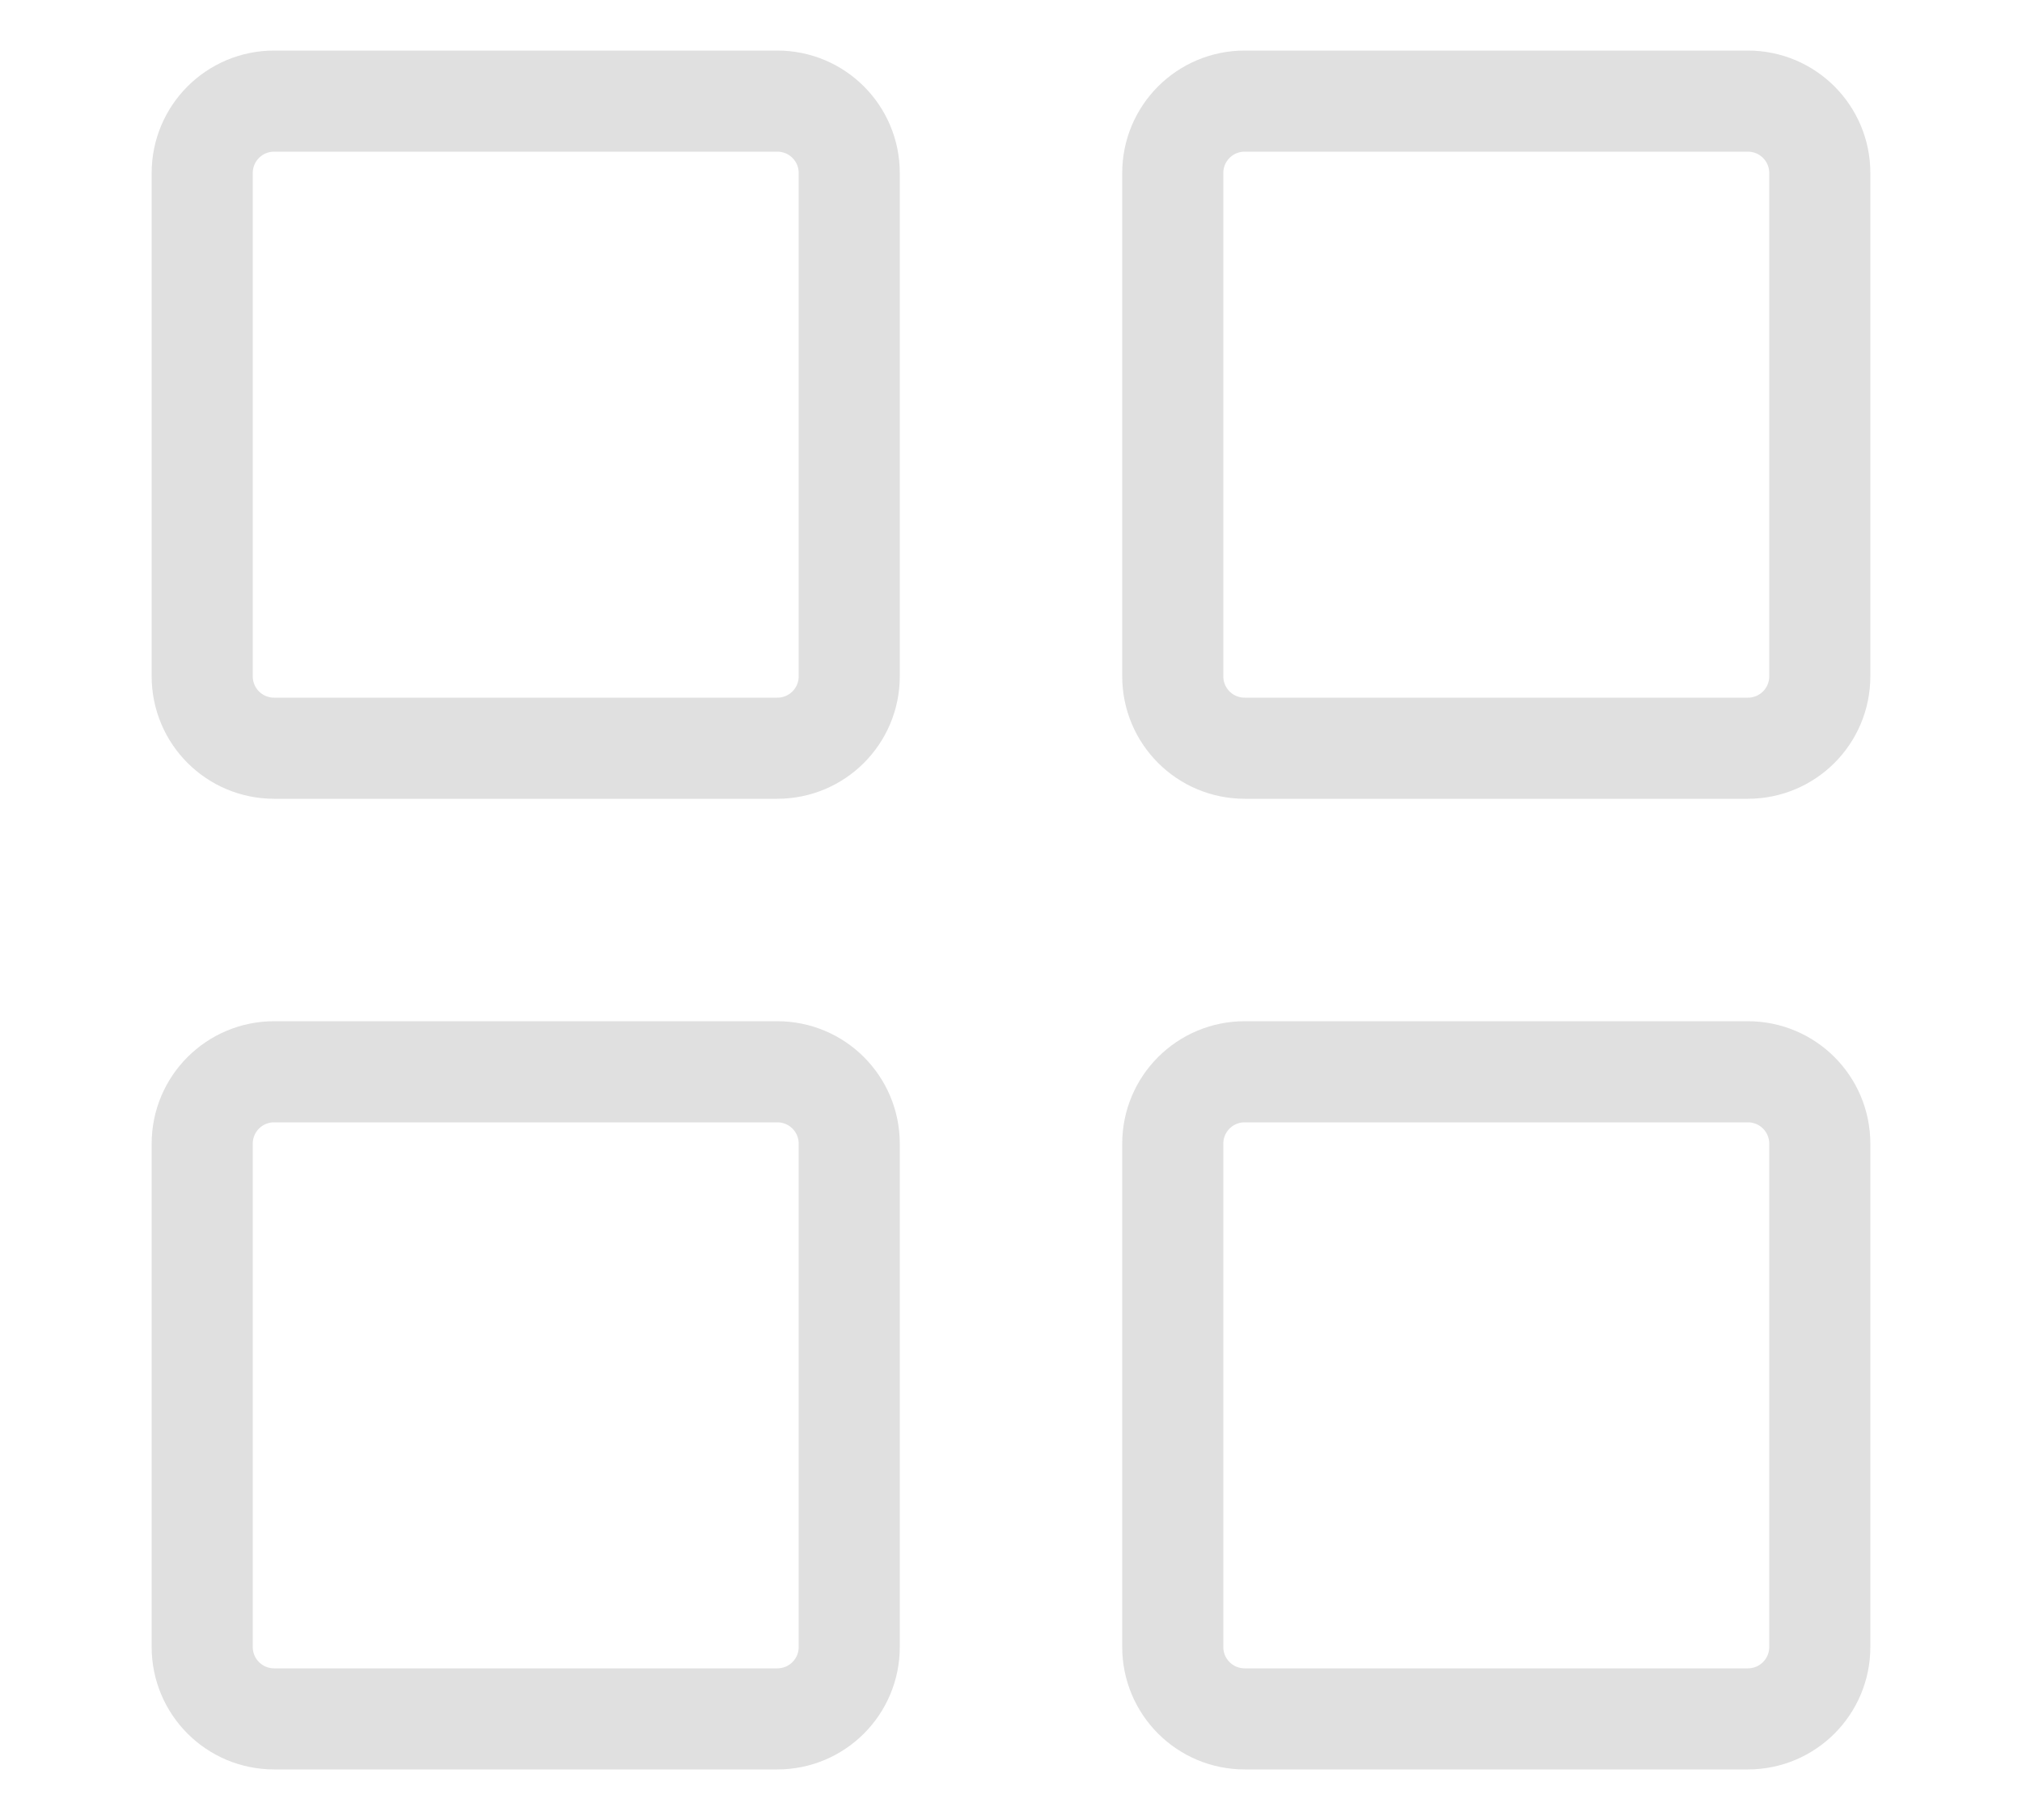 <svg width="10" height="9" viewBox="0 0 10 9" fill="none" xmlns="http://www.w3.org/2000/svg">
<path d="M3.844 0.5H1.356C1.159 0.5 1 0.659 1 0.856V3.344C1 3.541 1.159 3.7 1.356 3.7H3.844C4.041 3.7 4.2 3.541 4.2 3.344V0.856C4.2 0.659 4.041 0.5 3.844 0.5Z" stroke="#E0E0E0" stroke-width="0.5" stroke-linecap="round" stroke-linejoin="round"/>
<path d="M3.844 5.3H1.356C1.159 5.3 1 5.459 1 5.656V8.144C1 8.341 1.159 8.5 1.356 8.5H3.844C4.041 8.5 4.2 8.341 4.2 8.144V5.656C4.2 5.459 4.041 5.3 3.844 5.3Z" stroke="#E0E0E0" stroke-width="0.5" stroke-linecap="round" stroke-linejoin="round"/>
<path d="M8.644 0.5H6.156C5.959 0.5 5.8 0.659 5.8 0.856V3.344C5.8 3.541 5.959 3.7 6.156 3.7H8.644C8.841 3.7 9 3.541 9 3.344V0.856C9 0.659 8.841 0.5 8.644 0.5Z" stroke="#E0E0E0" stroke-width="0.5" stroke-linecap="round" stroke-linejoin="round"/>
<path d="M8.644 5.3H6.156C5.959 5.3 5.8 5.459 5.8 5.656V8.144C5.8 8.341 5.959 8.5 6.156 8.5H8.644C8.841 8.5 9 8.341 9 8.144V5.656C9 5.459 8.841 5.3 8.644 5.3Z" stroke="#E0E0E0" stroke-width="0.5" stroke-linecap="round" stroke-linejoin="round"/>
</svg>
